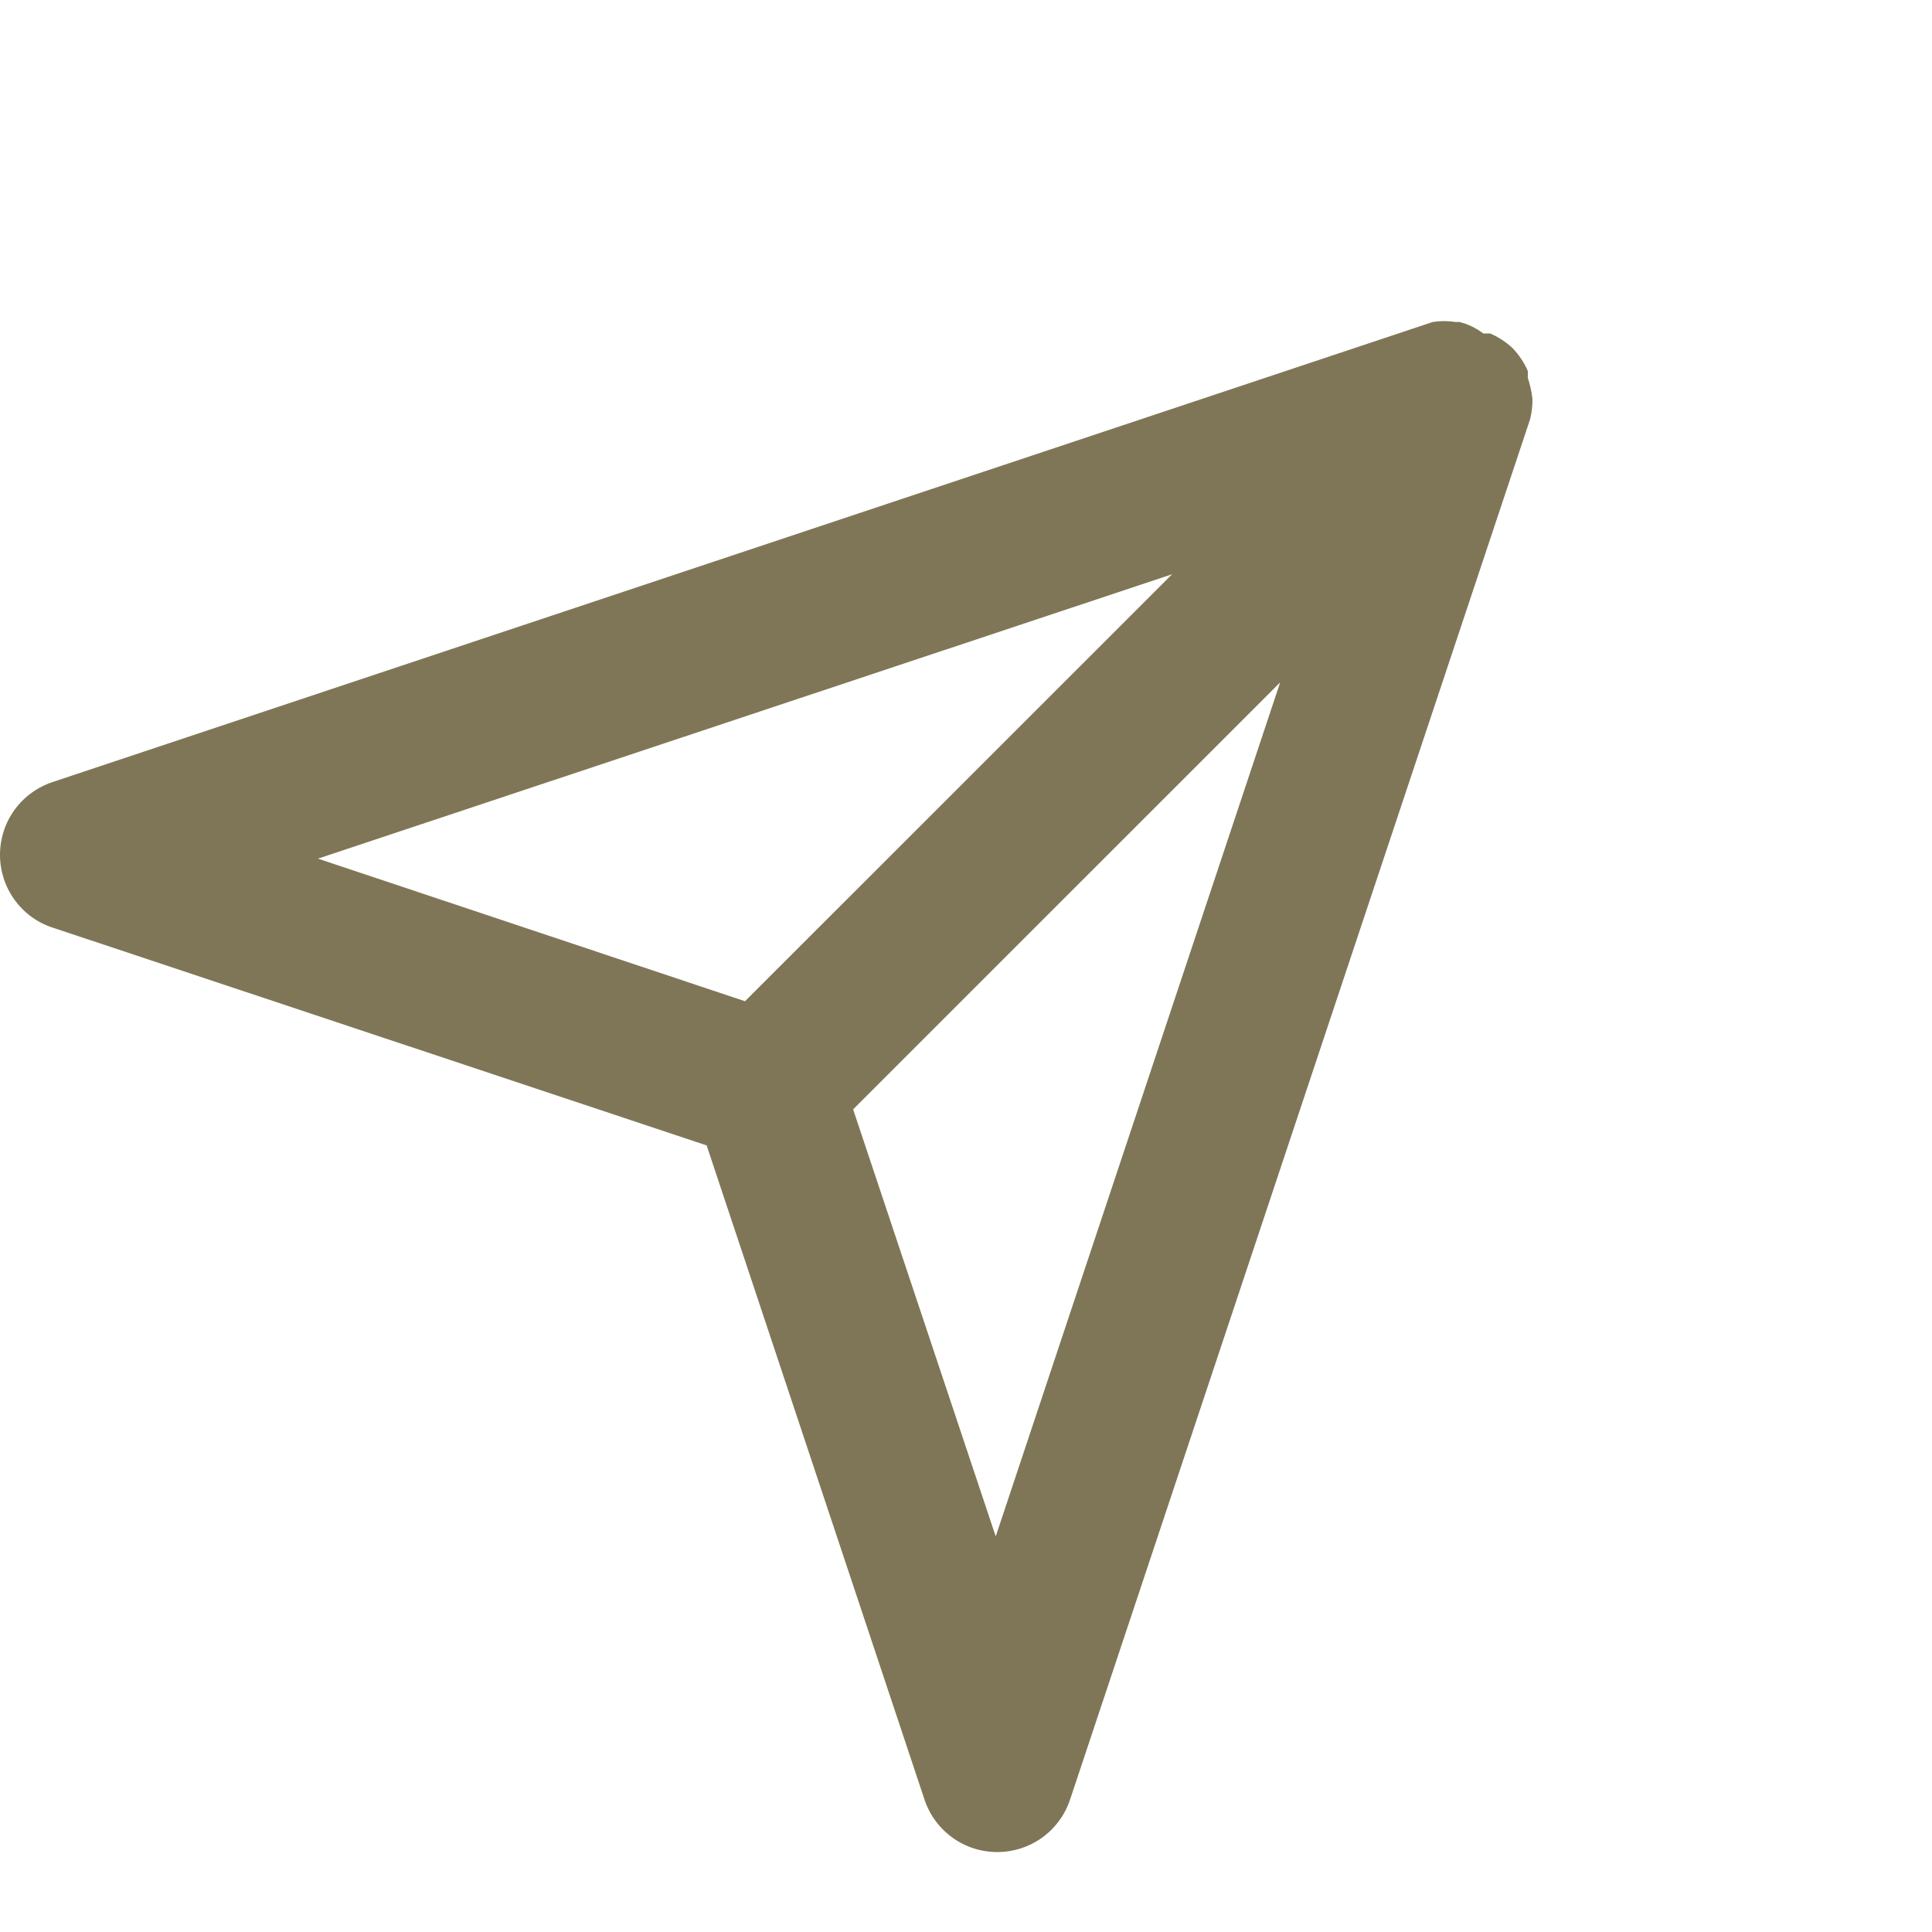 <svg width="21" height="21" viewBox="0 0 21 21" fill="none" xmlns="http://www.w3.org/2000/svg">
<path d="M16.657 4.333C16.648 4.257 16.631 4.181 16.607 4.108V4.033C16.567 3.941 16.51 3.856 16.44 3.783C16.369 3.717 16.287 3.663 16.198 3.625H16.123C16.046 3.566 15.958 3.524 15.865 3.5H15.823C15.74 3.487 15.656 3.487 15.573 3.5L0.573 8.5C0.406 8.555 0.261 8.661 0.158 8.803C0.055 8.945 0 9.116 0 9.292C0 9.467 0.055 9.638 0.158 9.78C0.261 9.923 0.406 10.029 0.573 10.083L7.681 12.45L10.048 19.558C10.103 19.725 10.209 19.87 10.351 19.973C10.493 20.076 10.664 20.131 10.84 20.131C11.015 20.131 11.186 20.076 11.329 19.973C11.471 19.87 11.577 19.725 11.632 19.558L16.631 4.558C16.65 4.485 16.658 4.409 16.657 4.333V4.333ZM12.74 6.242L8.098 10.883L3.456 9.333L12.74 6.242ZM10.823 16.7L9.273 12.058L13.915 7.417L10.823 16.7Z" fill="#7E7656"/>
</svg>
